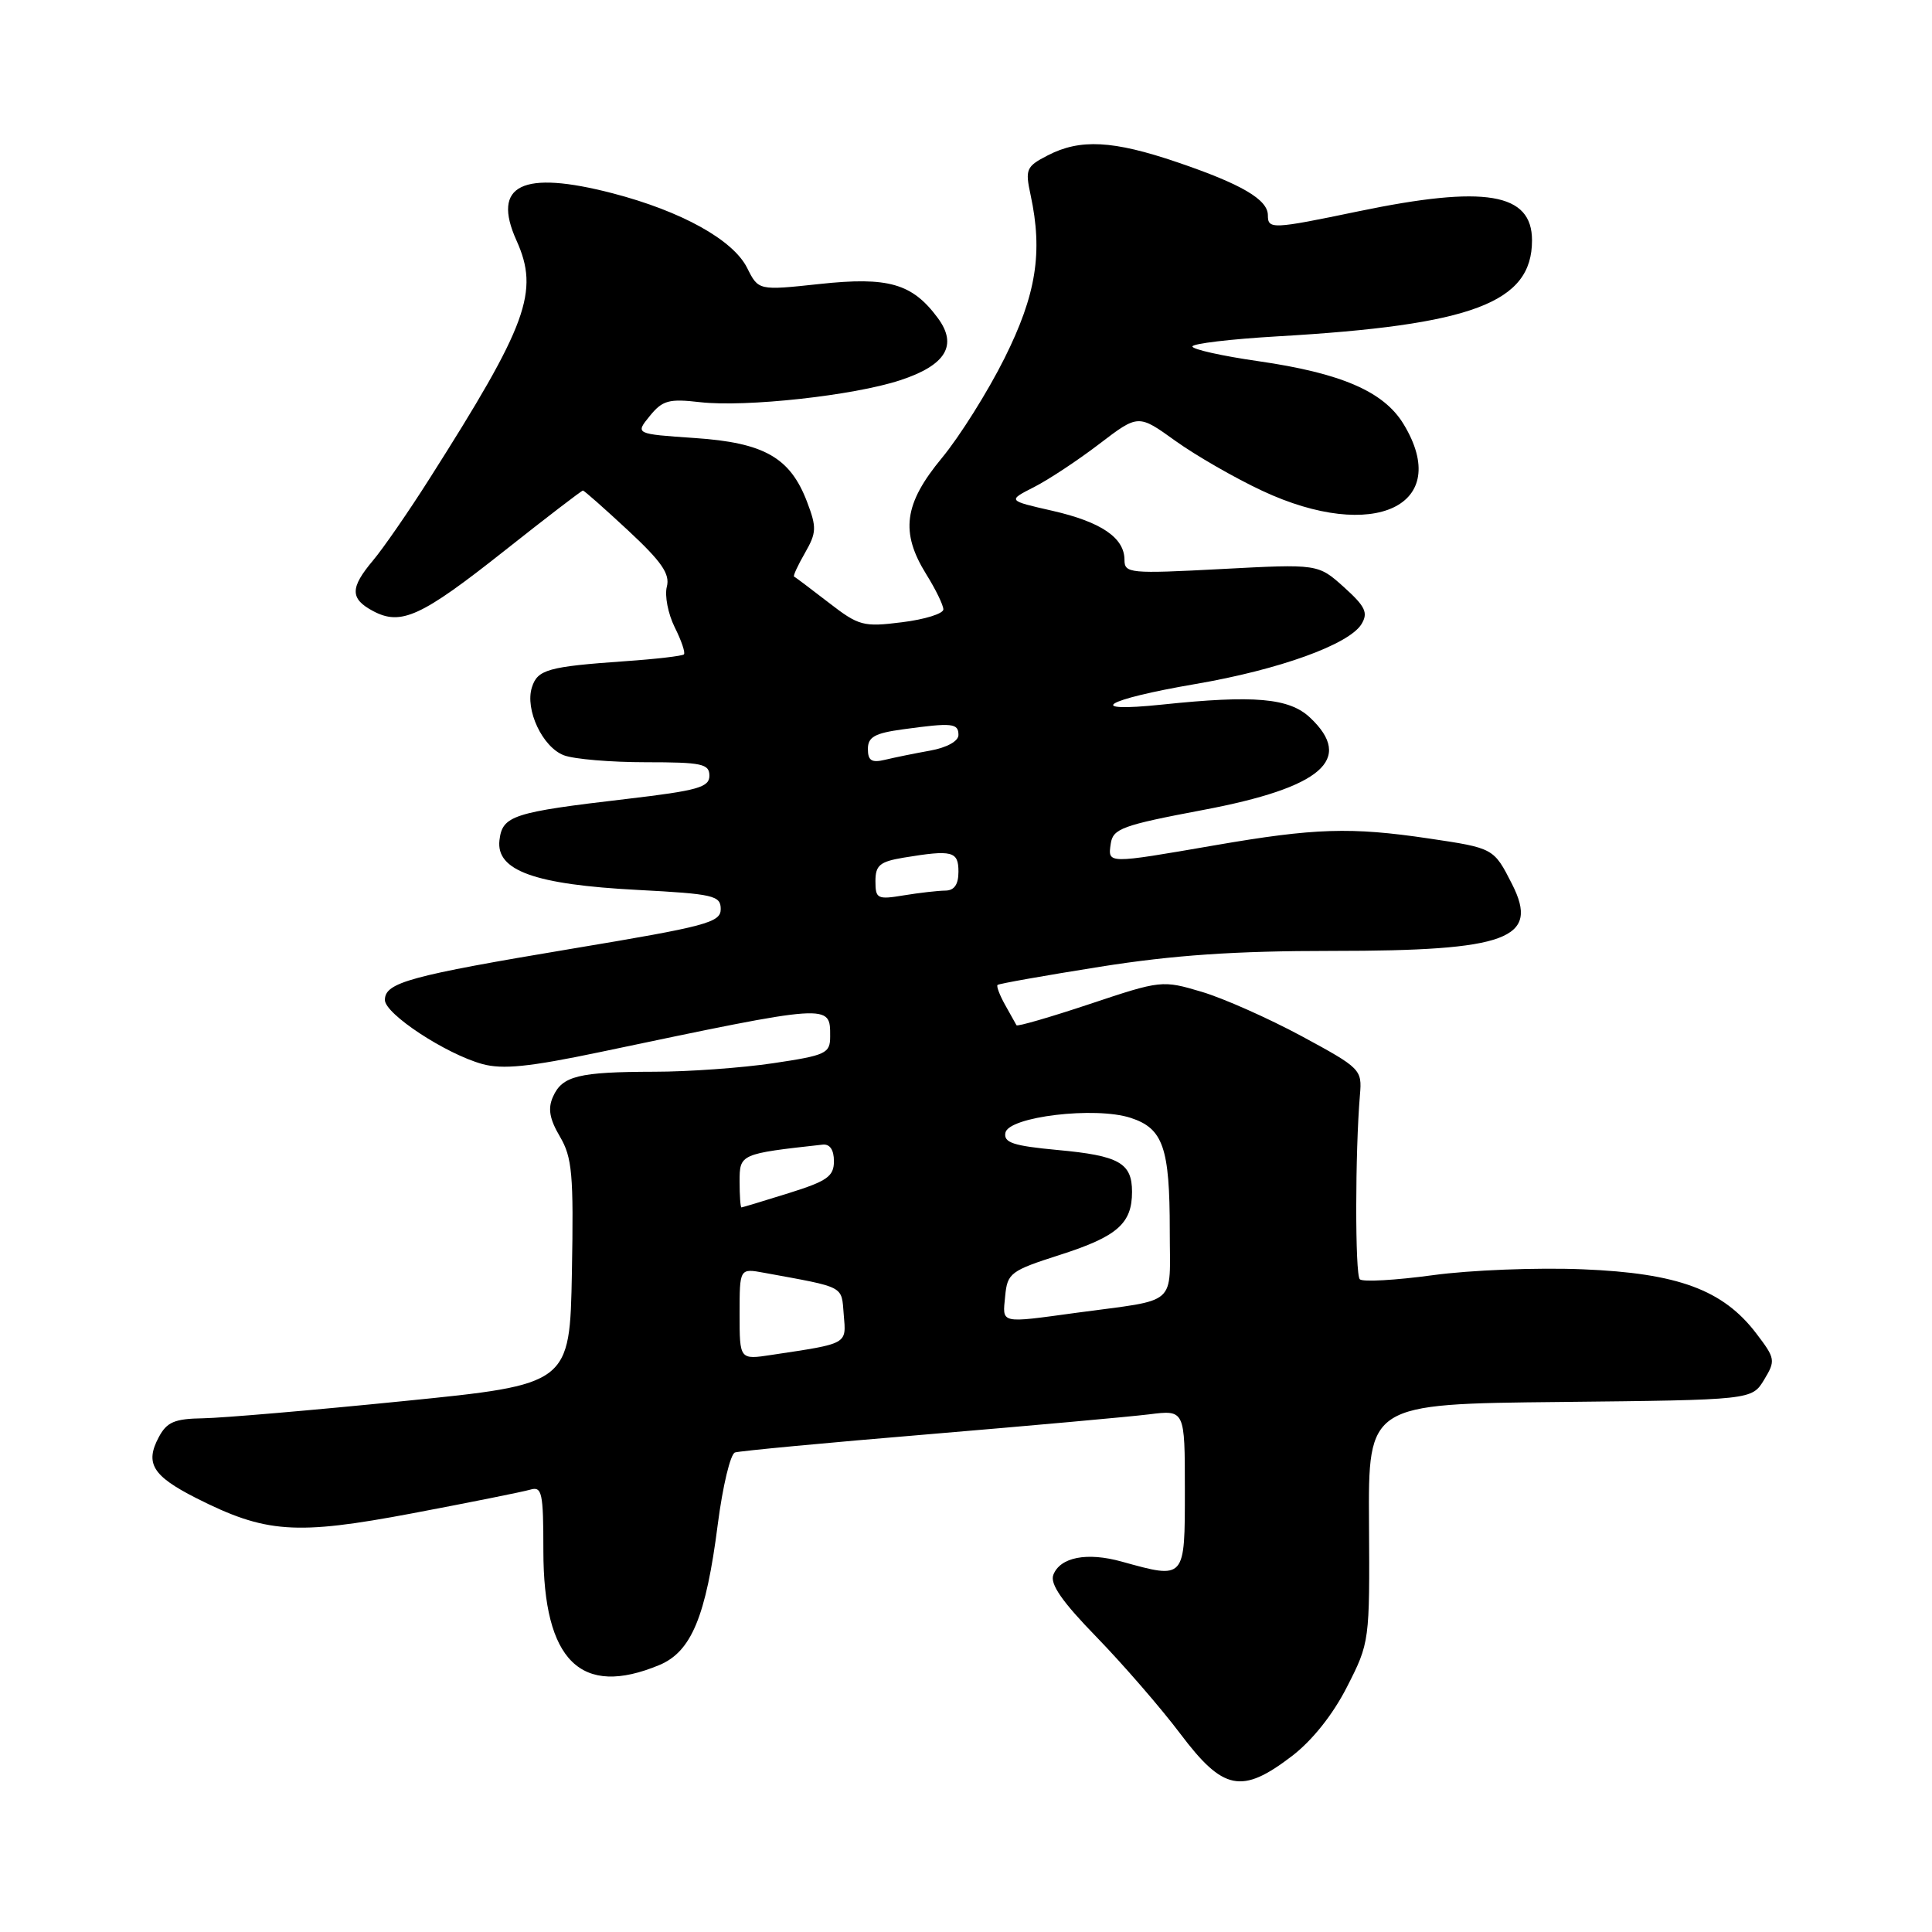 <?xml version="1.0" encoding="UTF-8" standalone="no"?>
<!DOCTYPE svg PUBLIC "-//W3C//DTD SVG 1.1//EN" "http://www.w3.org/Graphics/SVG/1.1/DTD/svg11.dtd" >
<svg xmlns="http://www.w3.org/2000/svg" xmlns:xlink="http://www.w3.org/1999/xlink" version="1.1" viewBox="0 0 256 256">
 <g >
 <path fill="currentColor"
d=" M 171.16 232.71 C 173.86 230.65 176.61 227.21 178.49 223.51 C 181.48 217.65 181.50 217.49 181.40 201.82 C 181.30 186.03 181.30 186.03 206.71 185.77 C 232.13 185.50 232.13 185.50 233.75 182.83 C 235.29 180.28 235.25 180.01 232.71 176.68 C 228.31 170.91 222.34 168.70 209.73 168.19 C 203.74 167.94 194.80 168.29 189.85 168.97 C 184.91 169.64 180.56 169.89 180.18 169.51 C 179.54 168.87 179.56 152.60 180.20 145.07 C 180.49 141.72 180.30 141.53 172.50 137.31 C 168.10 134.94 162.13 132.28 159.23 131.42 C 154.02 129.87 153.85 129.88 144.42 133.03 C 139.17 134.78 134.79 136.05 134.69 135.85 C 134.58 135.66 133.91 134.44 133.18 133.15 C 132.46 131.86 132.01 130.67 132.18 130.51 C 132.36 130.34 138.47 129.26 145.76 128.10 C 155.55 126.55 163.62 126.00 176.55 126.00 C 199.77 126.00 204.04 124.41 200.36 117.16 C 197.93 112.38 197.93 112.38 189.31 111.10 C 179.00 109.57 174.20 109.72 161.00 112.00 C 146.62 114.48 146.79 114.49 147.18 111.79 C 147.47 109.80 148.70 109.35 159.39 107.33 C 175.15 104.36 179.48 100.62 173.58 95.08 C 170.83 92.49 166.19 92.08 154.00 93.36 C 143.47 94.46 146.30 92.71 158.38 90.64 C 169.50 88.74 178.77 85.39 180.41 82.69 C 181.31 81.19 180.92 80.36 178.08 77.80 C 174.65 74.72 174.65 74.72 161.83 75.40 C 149.70 76.04 149.00 75.97 149.00 74.19 C 149.00 71.26 145.92 69.16 139.44 67.68 C 133.50 66.33 133.50 66.33 137.00 64.55 C 138.93 63.57 142.83 60.99 145.67 58.82 C 150.83 54.88 150.83 54.88 155.75 58.42 C 158.46 60.36 163.63 63.34 167.25 65.03 C 182.04 71.95 192.55 66.98 185.97 56.18 C 183.35 51.88 177.74 49.45 166.75 47.86 C 161.94 47.17 158.00 46.29 158.00 45.91 C 158.00 45.53 163.06 44.93 169.25 44.57 C 195.12 43.08 203.00 40.11 203.00 31.85 C 203.00 25.55 196.80 24.51 180.00 28.00 C 168.56 30.38 168.00 30.40 168.00 28.52 C 168.00 26.44 164.50 24.39 156.00 21.50 C 147.48 18.60 143.12 18.37 138.83 20.59 C 135.98 22.06 135.82 22.42 136.56 25.84 C 138.20 33.46 137.31 39.04 133.10 47.47 C 130.90 51.88 127.16 57.84 124.80 60.69 C 119.77 66.76 119.27 70.53 122.75 76.12 C 123.99 78.11 125.00 80.19 125.00 80.75 C 125.00 81.31 122.54 82.08 119.53 82.45 C 114.38 83.10 113.80 82.94 109.78 79.83 C 107.42 78.01 105.37 76.46 105.22 76.40 C 105.06 76.33 105.71 74.92 106.66 73.27 C 108.20 70.58 108.23 69.89 106.94 66.50 C 104.70 60.62 101.26 58.66 92.05 58.04 C 84.16 57.50 84.16 57.50 86.10 55.12 C 87.78 53.05 88.63 52.81 92.76 53.29 C 98.80 53.98 113.08 52.42 119.26 50.39 C 125.34 48.40 126.94 45.75 124.26 42.13 C 120.88 37.56 117.71 36.65 108.61 37.63 C 100.50 38.50 100.50 38.50 99.00 35.50 C 97.14 31.78 90.28 27.98 81.17 25.61 C 69.18 22.50 65.12 24.49 68.43 31.85 C 71.50 38.64 69.91 42.98 56.91 63.43 C 54.14 67.80 50.77 72.67 49.43 74.26 C 46.37 77.90 46.37 79.33 49.42 80.96 C 53.13 82.94 55.79 81.73 66.78 73.03 C 72.36 68.61 77.07 65.00 77.24 65.00 C 77.41 65.00 80.10 67.38 83.23 70.29 C 87.68 74.43 88.80 76.06 88.36 77.74 C 88.05 78.92 88.52 81.33 89.40 83.11 C 90.29 84.88 90.84 86.50 90.62 86.71 C 90.41 86.92 86.92 87.33 82.87 87.61 C 72.61 88.33 71.22 88.72 70.48 91.08 C 69.54 94.03 71.89 99.01 74.72 100.08 C 76.05 100.59 80.93 101.00 85.57 101.00 C 93.00 101.00 94.00 101.21 94.00 102.79 C 94.00 104.32 92.43 104.76 83.07 105.86 C 67.92 107.63 66.57 108.07 66.18 111.34 C 65.71 115.36 70.85 117.21 84.50 117.92 C 94.57 118.45 95.50 118.67 95.50 120.46 C 95.50 122.24 93.60 122.74 75.84 125.70 C 54.28 129.30 51.00 130.19 51.00 132.50 C 51.00 134.35 59.04 139.64 63.91 140.99 C 66.60 141.73 70.12 141.37 79.44 139.42 C 110.35 132.93 110.00 132.96 110.00 137.35 C 110.00 139.58 109.45 139.84 102.46 140.88 C 98.31 141.50 91.22 142.01 86.71 142.01 C 76.68 142.03 74.50 142.56 73.28 145.31 C 72.57 146.88 72.81 148.26 74.19 150.60 C 75.82 153.37 76.02 155.60 75.78 168.60 C 75.50 183.44 75.50 183.44 53.50 185.65 C 41.40 186.87 29.44 187.89 26.92 187.93 C 23.13 187.99 22.11 188.42 21.04 190.43 C 19.19 193.89 20.21 195.56 25.93 198.47 C 35.21 203.17 39.13 203.45 54.66 200.52 C 62.27 199.08 69.29 197.67 70.25 197.39 C 71.82 196.92 72.00 197.74 72.00 205.48 C 72.00 220.09 76.96 224.97 87.38 220.62 C 91.61 218.85 93.55 214.18 95.11 201.97 C 95.76 196.94 96.78 192.66 97.39 192.46 C 98.00 192.26 109.53 191.17 123.00 190.05 C 136.47 188.92 149.64 187.73 152.25 187.41 C 157.00 186.81 157.00 186.81 157.00 197.41 C 157.00 209.35 157.08 209.26 148.63 206.92 C 144.04 205.64 140.47 206.33 139.57 208.68 C 139.11 209.89 140.74 212.24 145.31 216.93 C 148.82 220.55 153.82 226.31 156.41 229.75 C 162.08 237.27 164.53 237.77 171.16 232.71 Z  M 98.00 174.11 C 98.00 168.05 98.00 168.05 101.25 168.65 C 112.10 170.64 111.48 170.31 111.80 174.20 C 112.14 178.16 112.43 178.00 102.25 179.53 C 98.00 180.18 98.00 180.18 98.00 174.11 Z  M 133.19 171.75 C 133.48 168.68 133.88 168.38 140.50 166.26 C 148.04 163.84 150.00 162.13 150.00 157.93 C 150.00 154.09 148.29 153.13 140.13 152.38 C 134.26 151.83 132.97 151.41 133.22 150.10 C 133.63 147.96 145.12 146.59 149.81 148.12 C 154.12 149.52 155.00 152.05 155.00 163.05 C 155.00 173.24 156.29 172.10 142.71 173.94 C 132.37 175.35 132.83 175.45 133.19 171.75 Z  M 98.00 156.56 C 98.00 152.91 98.07 152.88 109.00 151.67 C 109.96 151.56 110.50 152.36 110.50 153.86 C 110.50 155.88 109.61 156.50 104.50 158.10 C 101.20 159.13 98.39 159.98 98.25 159.99 C 98.11 159.99 98.00 158.45 98.00 156.56 Z  M 116.00 116.76 C 116.00 114.65 116.58 114.17 119.75 113.64 C 126.19 112.58 127.00 112.78 127.00 115.50 C 127.00 117.21 126.45 118.00 125.25 118.01 C 124.29 118.02 121.81 118.30 119.75 118.64 C 116.25 119.22 116.00 119.09 116.00 116.76 Z  M 115.00 99.24 C 115.00 97.66 115.90 97.15 119.64 96.64 C 126.19 95.74 127.00 95.82 127.00 97.39 C 127.00 98.21 125.46 99.06 123.25 99.46 C 121.19 99.83 118.49 100.38 117.25 100.68 C 115.49 101.10 115.00 100.78 115.00 99.24 Z "/>
</g>
</svg>